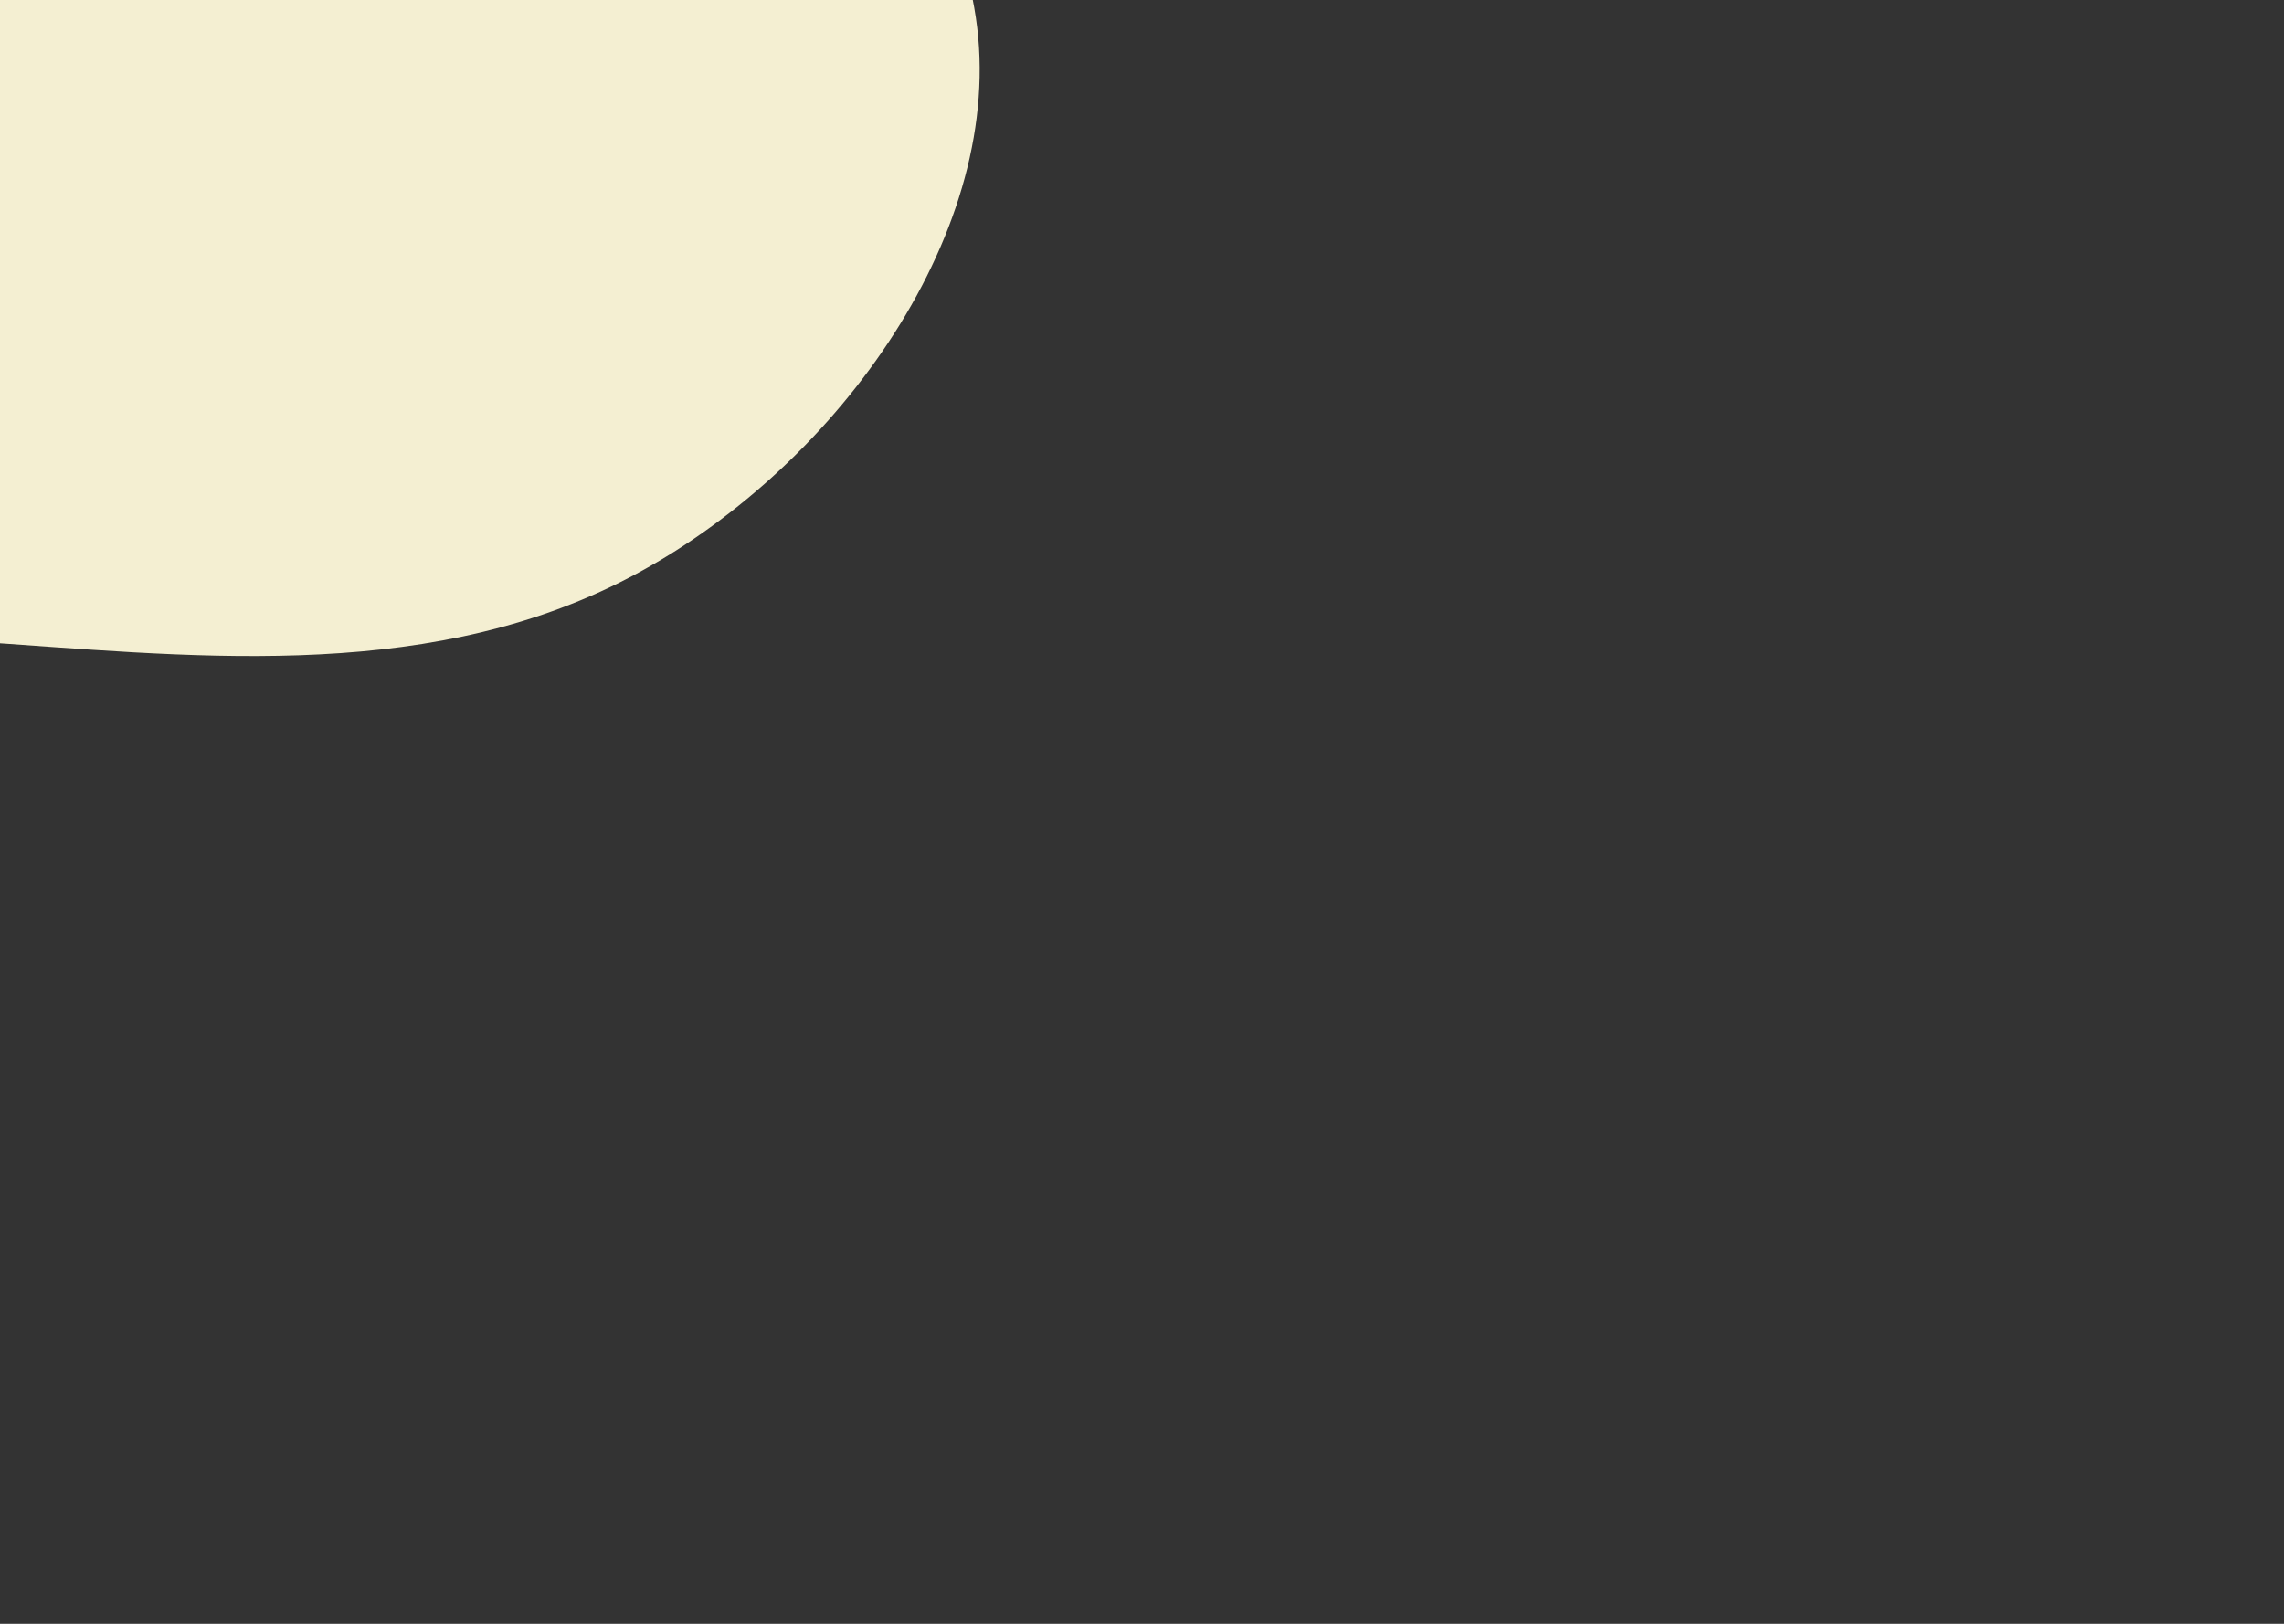 <svg id="visual" viewBox="0 0 1440 1024" width="1440" height="1024" xmlns="http://www.w3.org/2000/svg" xmlns:xlink="http://www.w3.org/1999/xlink" version="1.1"><rect x="0" y="0" width="1440" height="1024" fill="#333333" stroke="none"/><g transform="translate(-29.048 11.48)"><path d="M371.2 -321.6C499.2 -243.2 633.6 -121.6 645.8 12.1C657.9 145.9 547.8 291.8 419.8 355.8C291.8 419.8 145.9 401.9 9.1 392.8C-127.8 383.8 -255.5 383.5 -374.2 319.5C-492.8 255.5 -602.4 127.8 -587.2 15.2C-572 -97.3 -432 -194.7 -313.4 -273C-194.7 -351.4 -97.3 -410.7 12.1 -422.8C121.6 -435 243.2 -399.9 371.2 -321.6" fill="#F4EFD2"></path></g></svg>